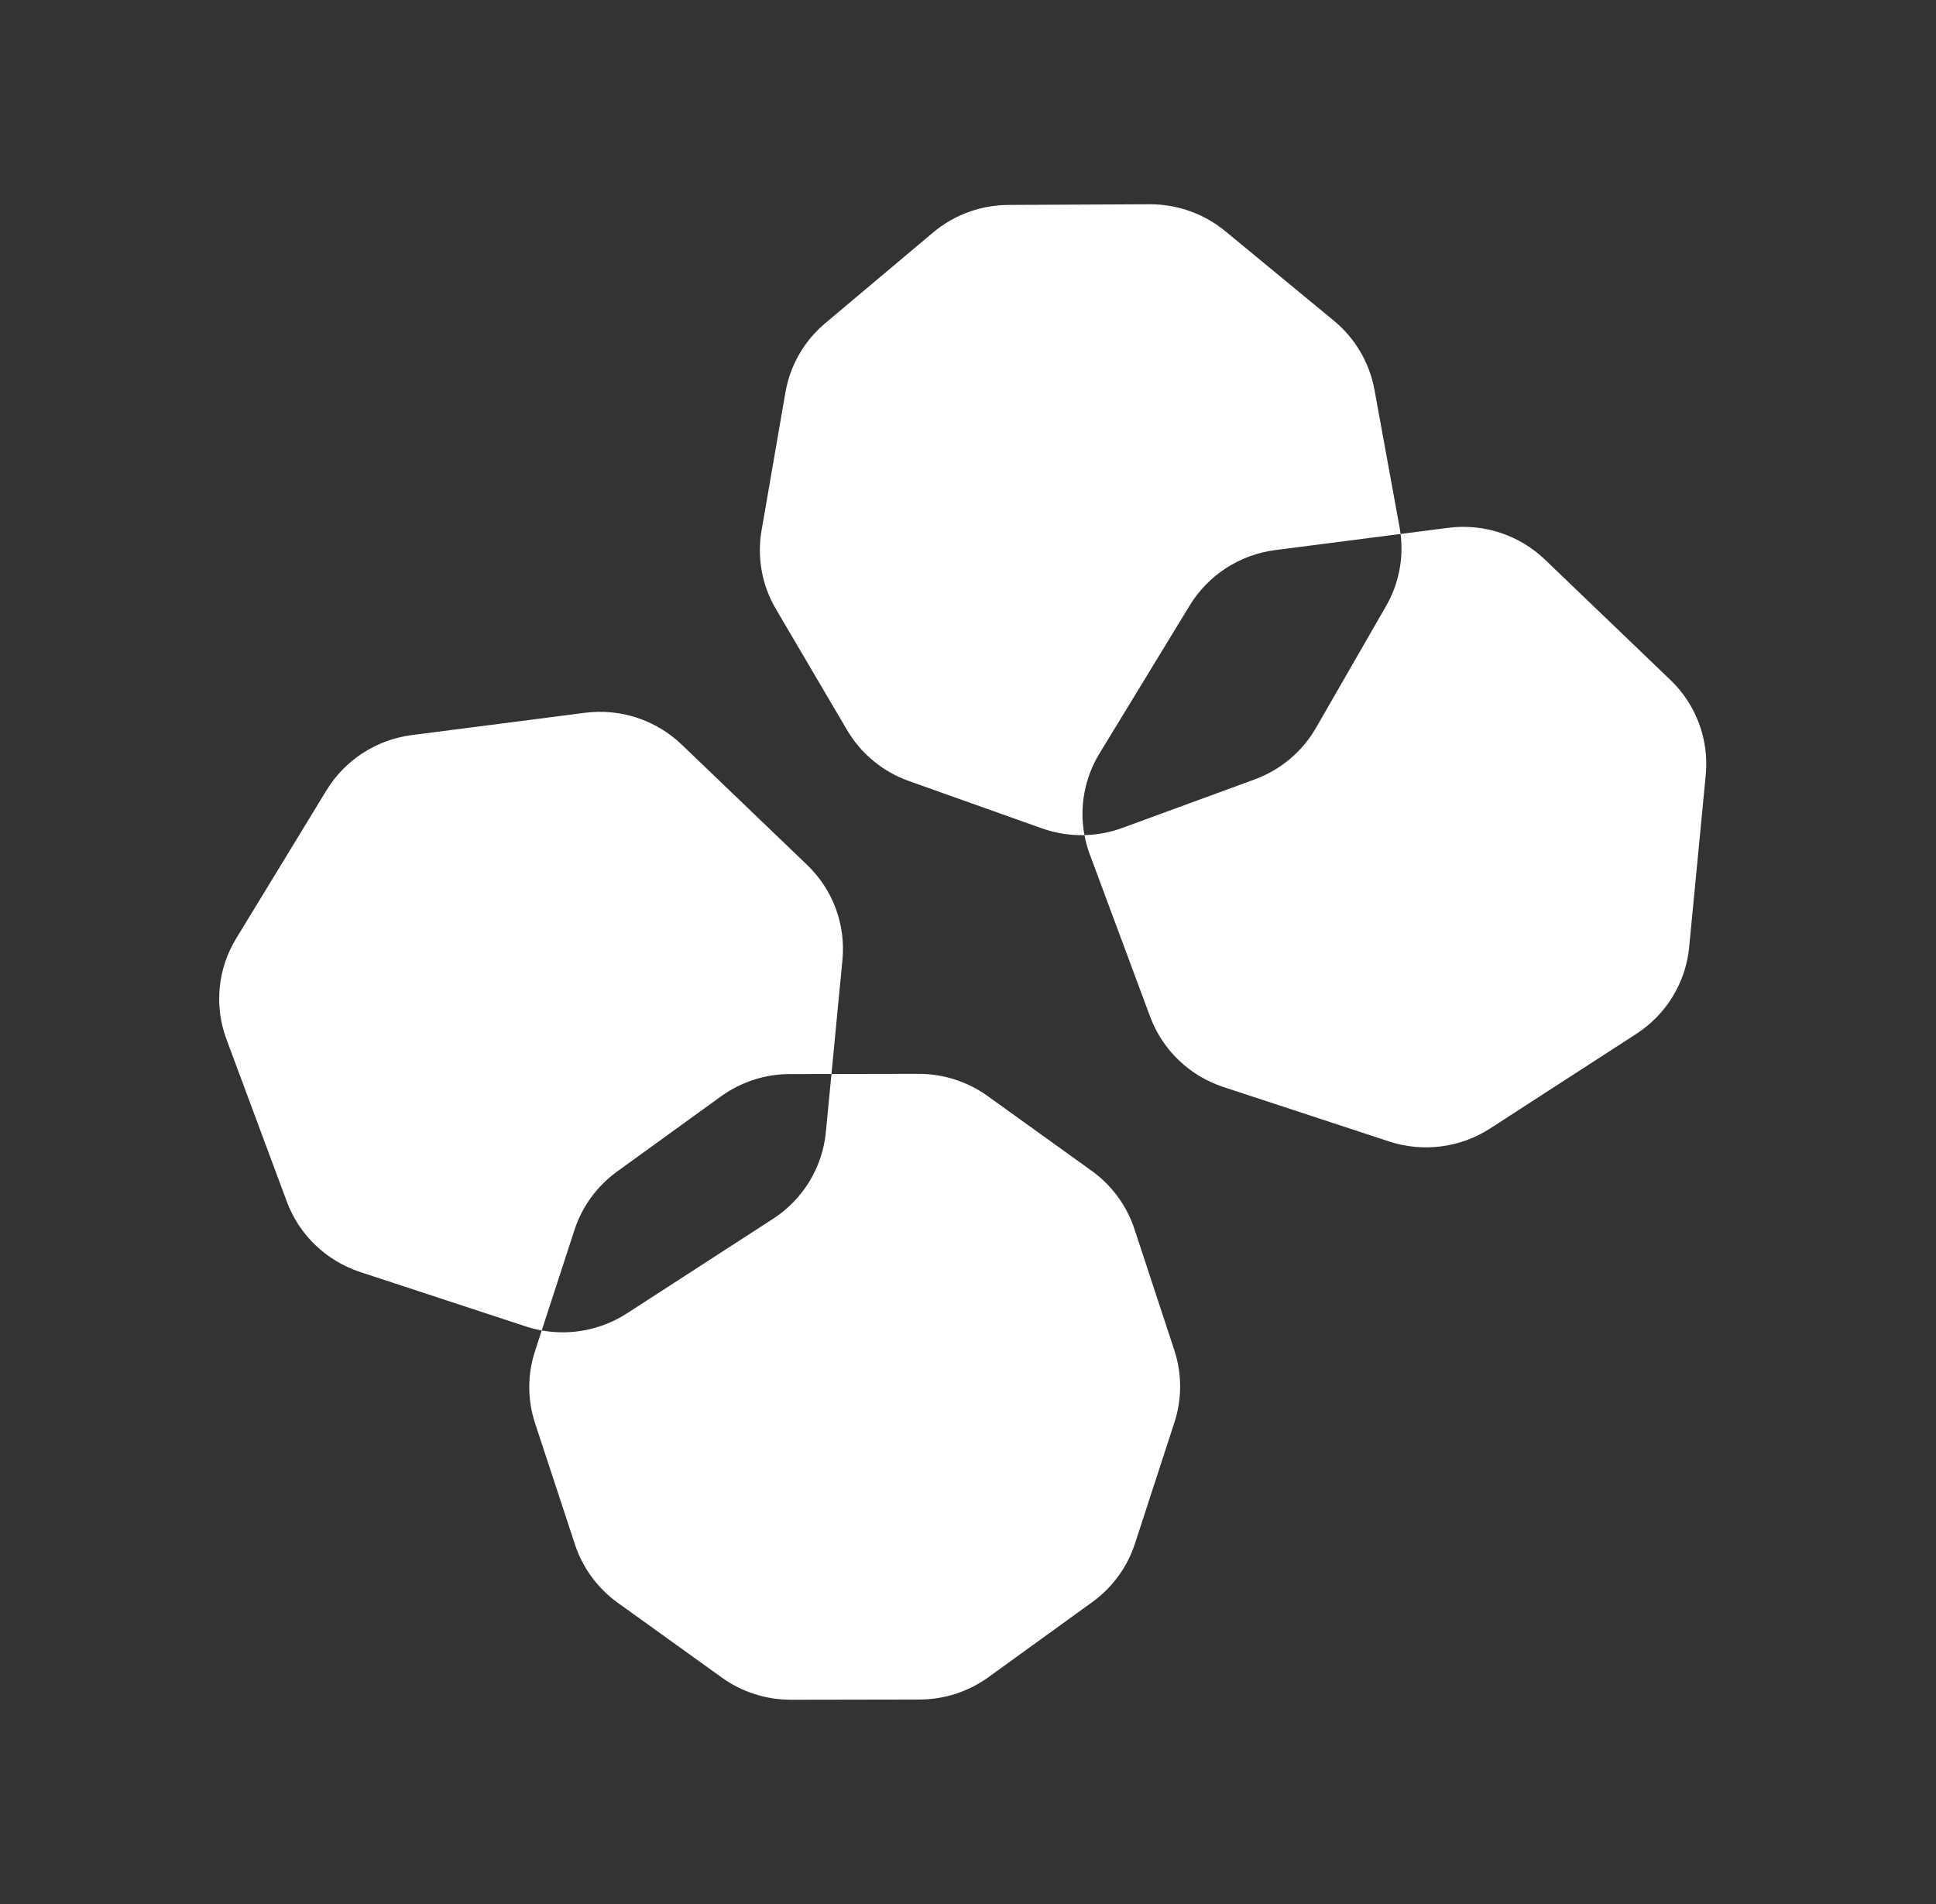 <svg width="61" height="60" viewBox="0 0 61 60" fill="none" xmlns="http://www.w3.org/2000/svg">
<rect x="0" y="0" width="61" height="60" fill="#333333" stroke="none"/>
<path fill-rule="evenodd" clip-rule="evenodd" d="M36.222 6.437C37.093 6.433 37.937 6.733 38.607 7.285L42.029 10.107C42.698 10.659 43.15 11.428 43.306 12.278L44.099 16.623C44.111 16.691 44.122 16.759 44.13 16.826L40.179 17.335C39.061 17.479 38.071 18.121 37.487 19.077L34.642 23.745C34.168 24.522 34.005 25.439 34.169 26.317C33.715 26.328 33.26 26.257 32.827 26.103L28.638 24.612C27.819 24.321 27.129 23.752 26.69 23.006L24.447 19.192C24.008 18.446 23.848 17.57 23.995 16.719L24.747 12.367C24.894 11.515 25.339 10.742 26.003 10.184L29.397 7.329C30.061 6.77 30.903 6.462 31.773 6.458L36.222 6.437ZM34.169 26.317C34.207 26.521 34.263 26.723 34.336 26.92L36.239 32.038C36.629 33.088 37.479 33.904 38.549 34.255L43.767 35.97C44.837 36.321 46.01 36.17 46.954 35.559L51.559 32.579C52.502 31.968 53.115 30.964 53.222 29.851L53.745 24.42C53.852 23.306 53.443 22.205 52.633 21.428L48.681 17.636C47.871 16.858 46.748 16.489 45.63 16.633L44.13 16.826C44.229 17.612 44.069 18.41 43.671 19.101L41.465 22.935C41.034 23.686 40.349 24.261 39.533 24.561L35.359 26.091C34.975 26.232 34.572 26.307 34.169 26.317ZM22.714 34.551C23.346 34.094 24.108 33.847 24.89 33.846L26.198 33.844L26.021 35.68C25.913 36.793 25.301 37.797 24.357 38.408L19.753 41.388C18.955 41.904 17.994 42.092 17.069 41.926L18.101 38.758C18.341 38.02 18.811 37.376 19.443 36.919L22.714 34.551ZM17.069 41.926L16.856 42.582C16.615 43.32 16.617 44.115 16.86 44.853L18.117 48.673C18.36 49.41 18.832 50.053 19.465 50.508L22.745 52.865C23.378 53.32 24.14 53.564 24.922 53.563L28.971 53.556C29.753 53.555 30.515 53.308 31.146 52.851L34.418 50.484C35.05 50.026 35.52 49.382 35.76 48.644L37.005 44.82C37.245 44.082 37.244 43.287 37.001 42.549L35.744 38.729C35.501 37.992 35.029 37.349 34.395 36.894L31.116 34.537C30.483 34.082 29.72 33.838 28.938 33.839L26.198 33.844L26.544 30.248C26.651 29.135 26.242 28.034 25.432 27.257L21.48 23.464C20.669 22.687 19.547 22.318 18.429 22.462L12.978 23.164C11.86 23.308 10.87 23.949 10.286 24.906L7.441 29.574C6.857 30.531 6.745 31.699 7.135 32.749L9.038 37.867C9.428 38.916 10.278 39.732 11.348 40.084L16.566 41.799C16.732 41.853 16.9 41.895 17.069 41.926Z" fill="white"/>
</svg>
